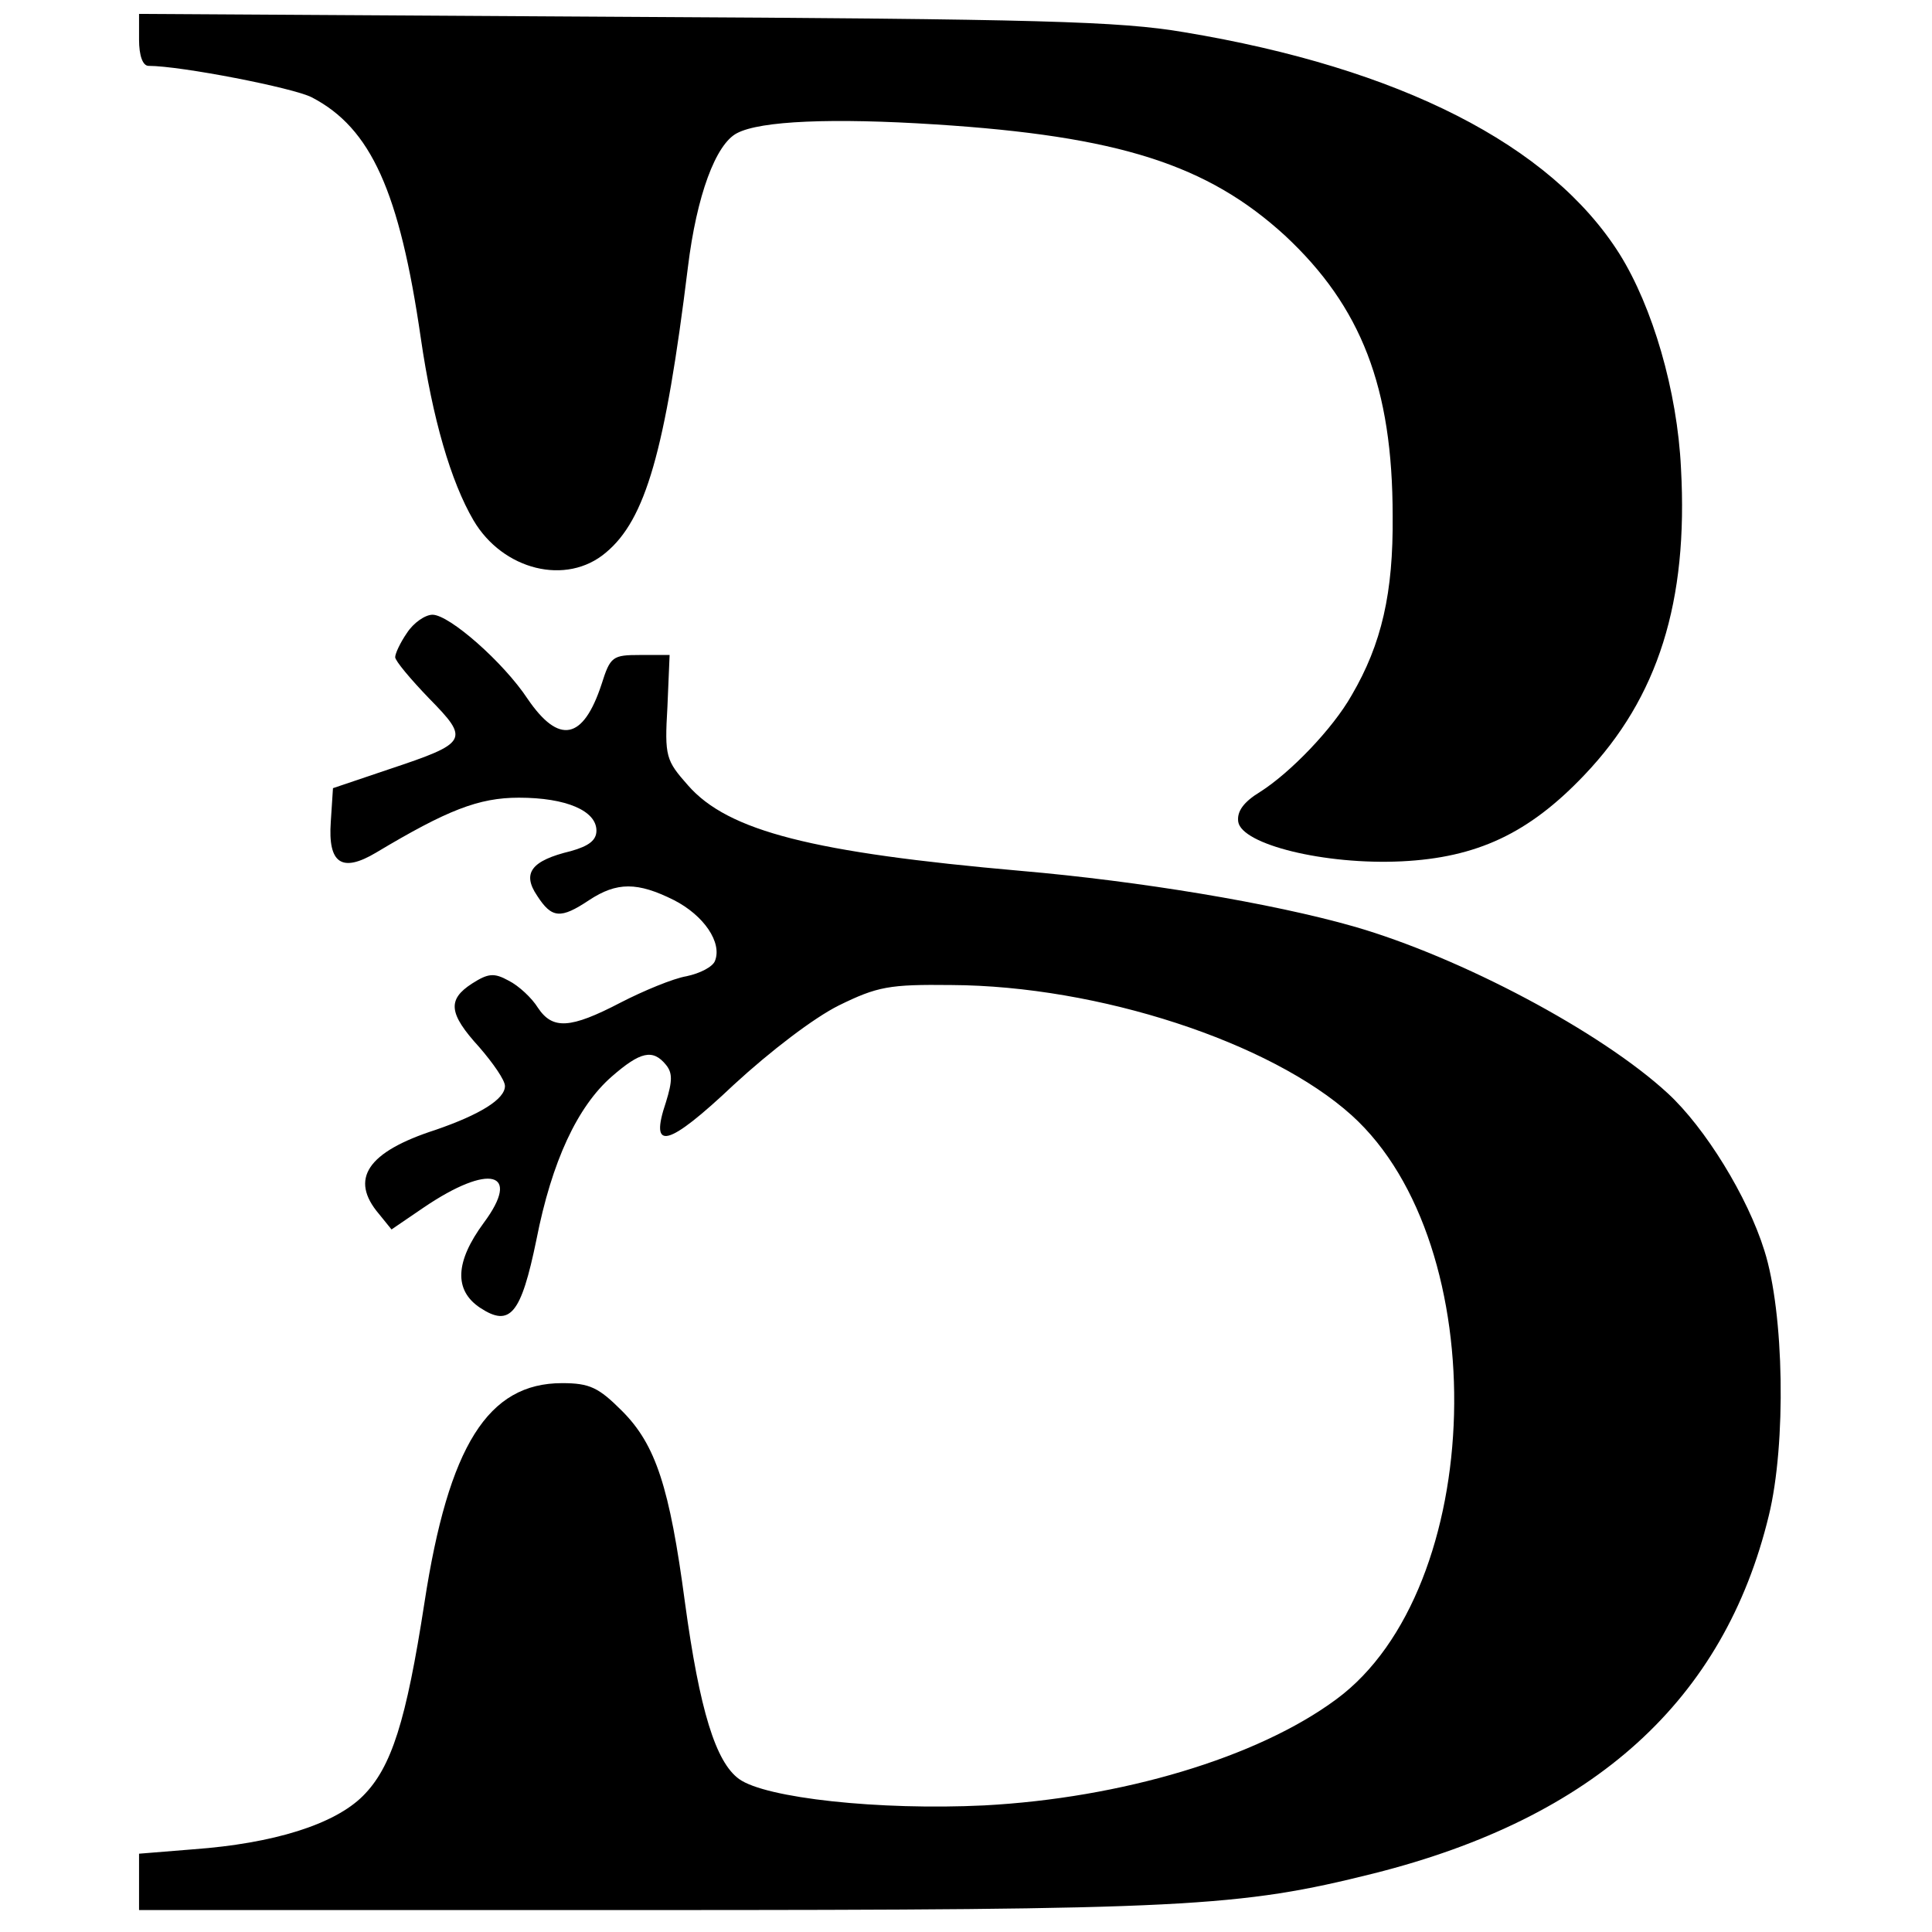 <?xml version="1.0" standalone="no"?>
<!DOCTYPE svg PUBLIC "-//W3C//DTD SVG 20010904//EN"
 "http://www.w3.org/TR/2001/REC-SVG-20010904/DTD/svg10.dtd">
<svg version="1.0" xmlns="http://www.w3.org/2000/svg"
 width="264pt" height="264pt" viewBox="0 0 264 264"
 preserveAspectRatio="xMidYMid meet">
<g transform="translate(0,264) scale(0.1,-0.1)"
fill="#000000" stroke="none">
<path d="M190 2586 c0 -22 5 -36 13 -36 44 0 198 -30 223 -43 81 -42 120 -129
149 -329 16 -110 41 -196 72 -249 40 -68 127 -90 181 -44 54 45 81 138 112
390 12 98 38 168 67 183 32 17 131 21 271 12 251 -16 372 -55 478 -152 104
-97 147 -207 147 -383 1 -105 -15 -175 -56 -245 -26 -46 -84 -106 -125 -132
-23 -14 -32 -27 -30 -41 5 -31 118 -59 223 -54 103 5 174 38 250 118 101 106
142 237 132 419 -5 106 -39 221 -84 293 -94 149 -300 254 -595 303 -88 15
-198 18 -765 21 l-663 4 0 -35z"/>
<path d="M556 1775 c-9 -13 -16 -28 -16 -33 0 -5 21 -30 46 -56 56 -57 54 -61
-54 -97 l-77 -26 -3 -46 c-4 -57 15 -70 62 -42 97 58 140 75 195 75 65 0 106
-18 106 -45 0 -13 -10 -21 -35 -28 -54 -13 -67 -30 -46 -61 20 -31 32 -32 71
-6 38 25 66 25 116 0 41 -21 66 -58 56 -83 -3 -8 -20 -17 -39 -21 -18 -3 -59
-20 -90 -36 -69 -36 -93 -37 -113 -7 -8 13 -26 30 -40 37 -20 11 -28 10 -50
-4 -34 -22 -32 -41 10 -87 19 -22 35 -45 35 -53 0 -18 -34 -39 -95 -60 -93
-30 -118 -67 -77 -115 l17 -21 44 30 c90 61 134 49 82 -21 -39 -53 -41 -92 -5
-116 41 -27 56 -9 77 93 21 107 56 182 103 223 39 34 56 38 74 16 9 -11 9 -22
0 -51 -23 -68 2 -62 93 24 50 46 109 91 143 108 53 26 69 29 154 28 201 -1
436 -78 547 -178 196 -177 184 -647 -21 -798 -108 -80 -294 -135 -481 -145
-144 -7 -299 10 -335 36 -32 23 -54 94 -74 241 -21 158 -40 216 -86 262 -32
32 -44 38 -82 38 -101 0 -155 -85 -188 -300 -25 -162 -45 -225 -84 -264 -39
-39 -122 -65 -232 -73 l-74 -6 0 -38 0 -39 690 0 c742 0 813 4 997 50 302 76
479 237 540 489 24 98 21 277 -6 362 -23 74 -81 168 -132 215 -91 84 -283 186
-429 228 -112 32 -293 62 -455 76 -284 25 -400 54 -455 117 -30 34 -32 39 -28
107 l3 71 -40 0 c-38 0 -41 -2 -53 -40 -25 -76 -58 -83 -101 -20 -33 50 -107
115 -130 115 -10 0 -26 -11 -35 -25z"/>
</g>
</svg>
